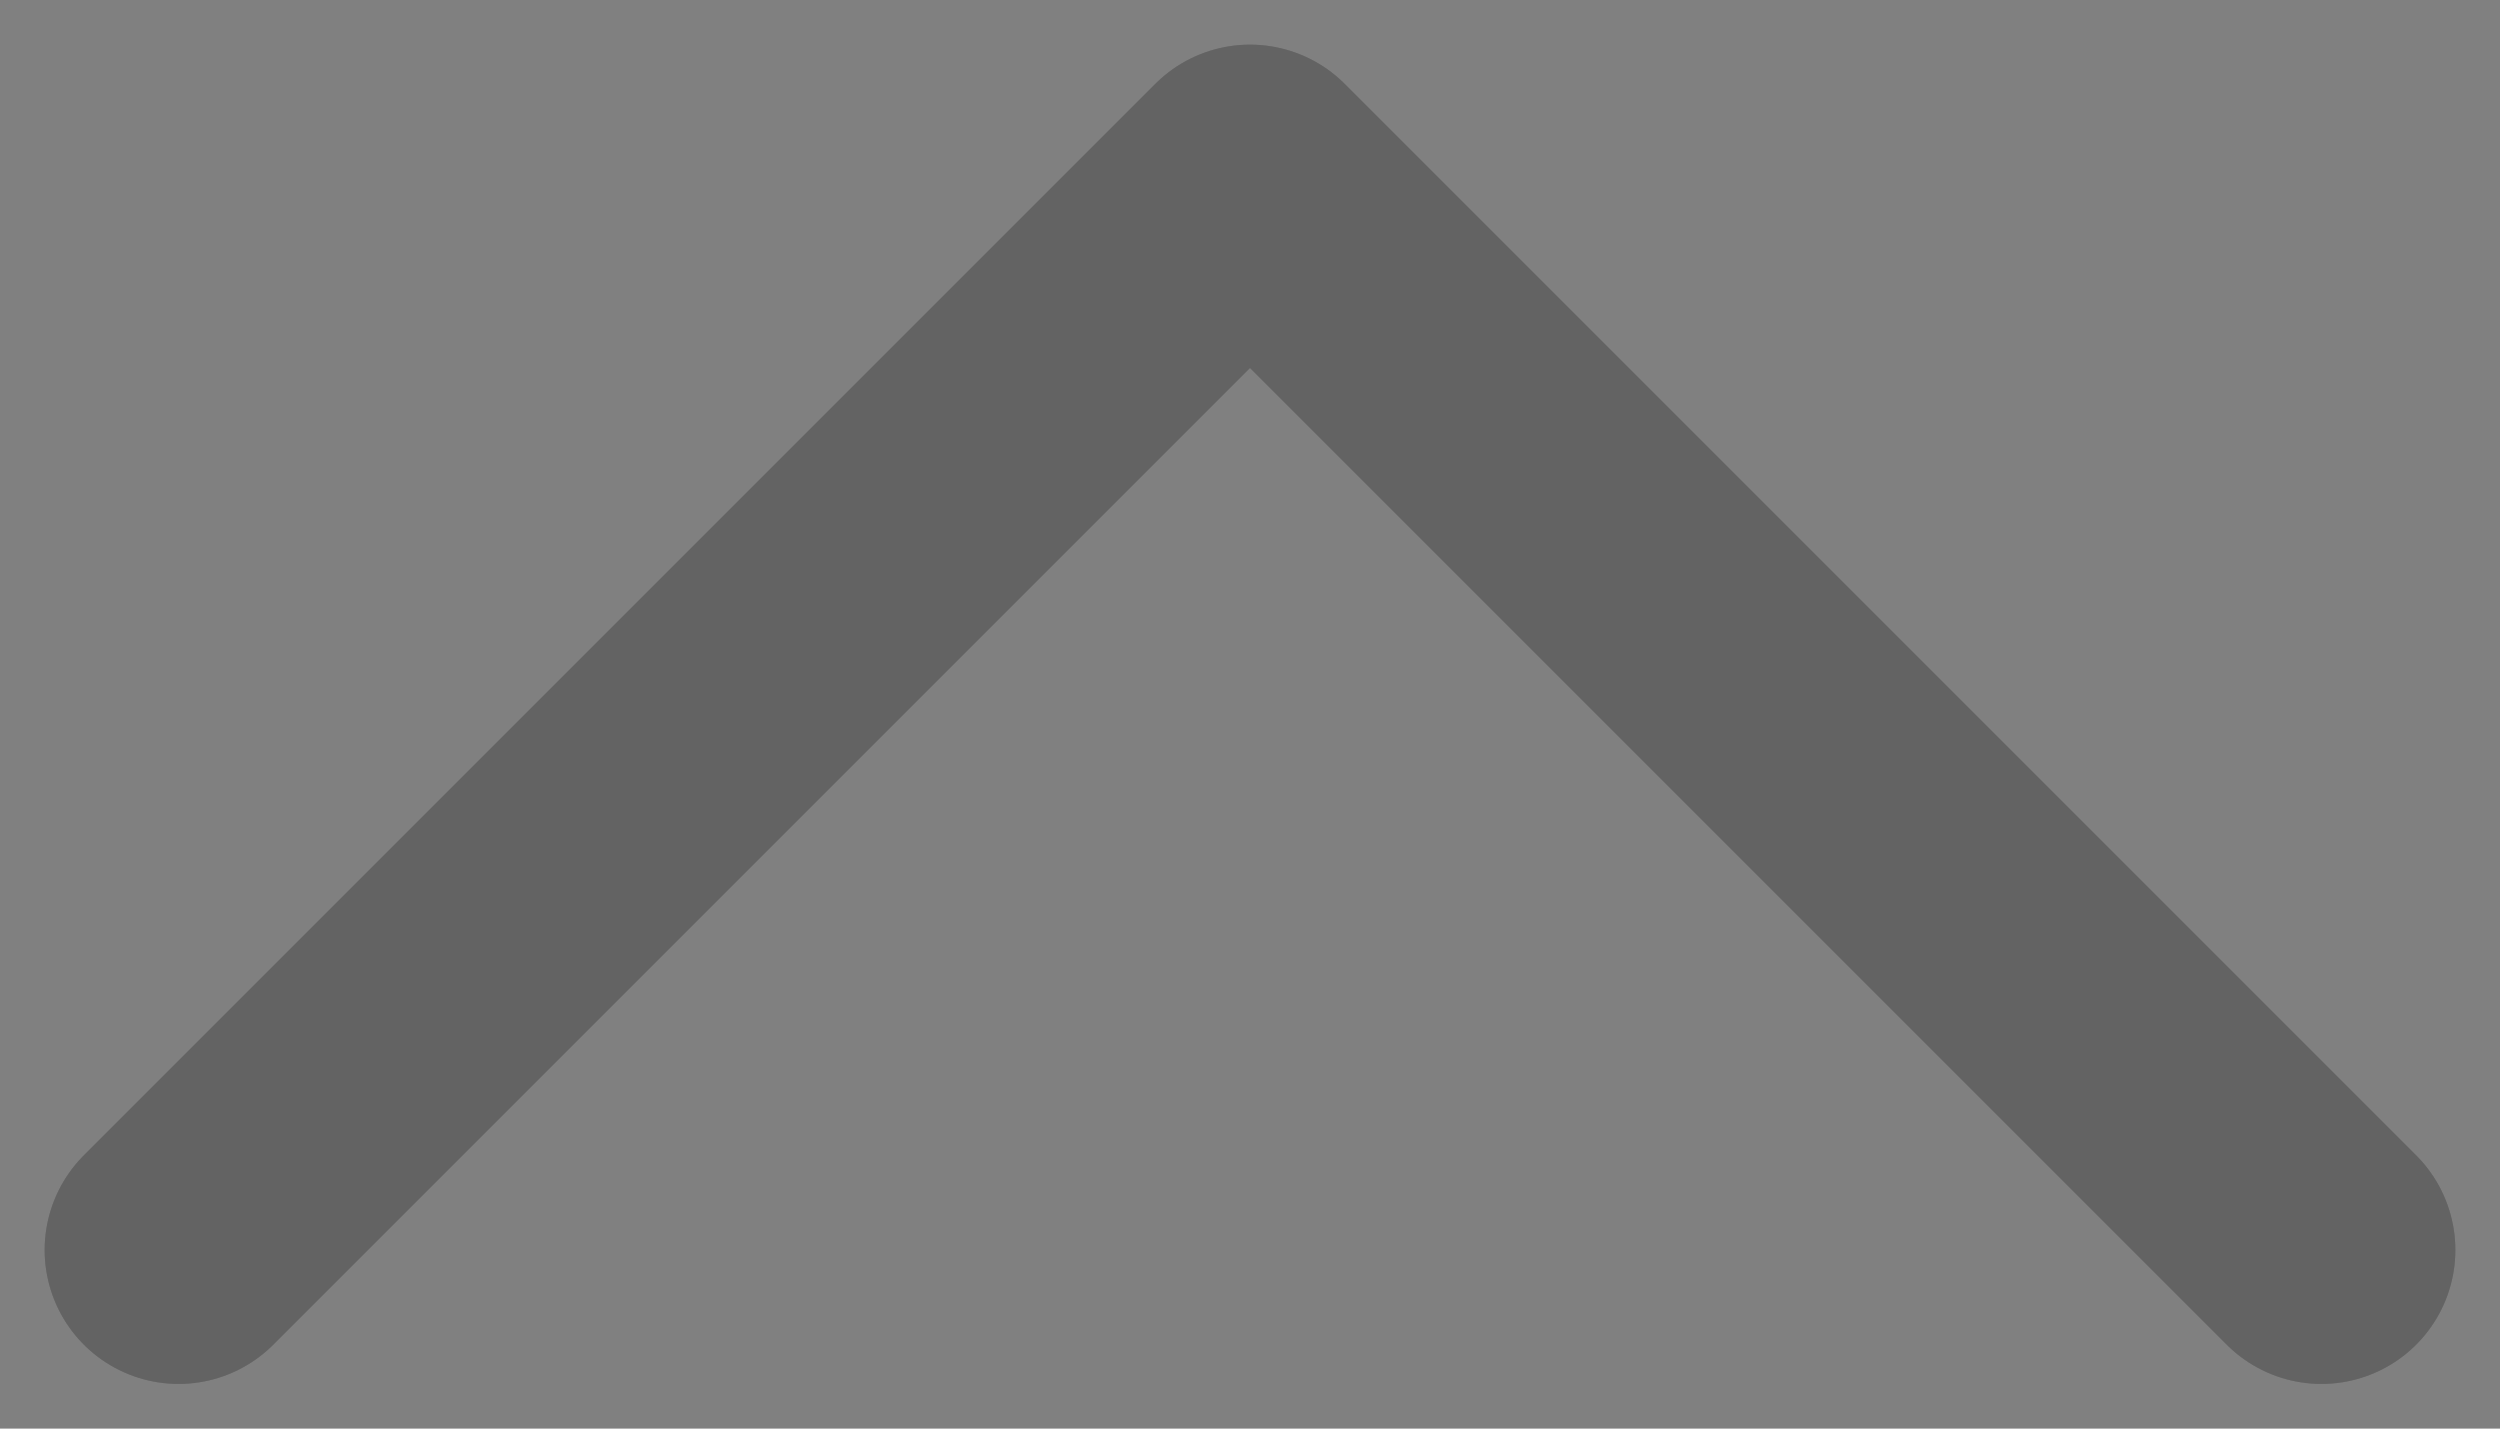 <svg width="14" height="8" viewBox="0 0 14 8" fill="none" xmlns="http://www.w3.org/2000/svg">
<rect x="0" y="0" width="14" height="8" fill="#808080" stroke="none"/>
<path d="M1 7L7 1L13 7" stroke="#3C3C3C" stroke-width="1.5" stroke-linecap="round" stroke-linejoin="round"/>
<path d="M1 7L7 1L13 7" stroke="white" stroke-opacity="0.2" stroke-width="1.5" stroke-linecap="round" stroke-linejoin="round"/>
</svg>
